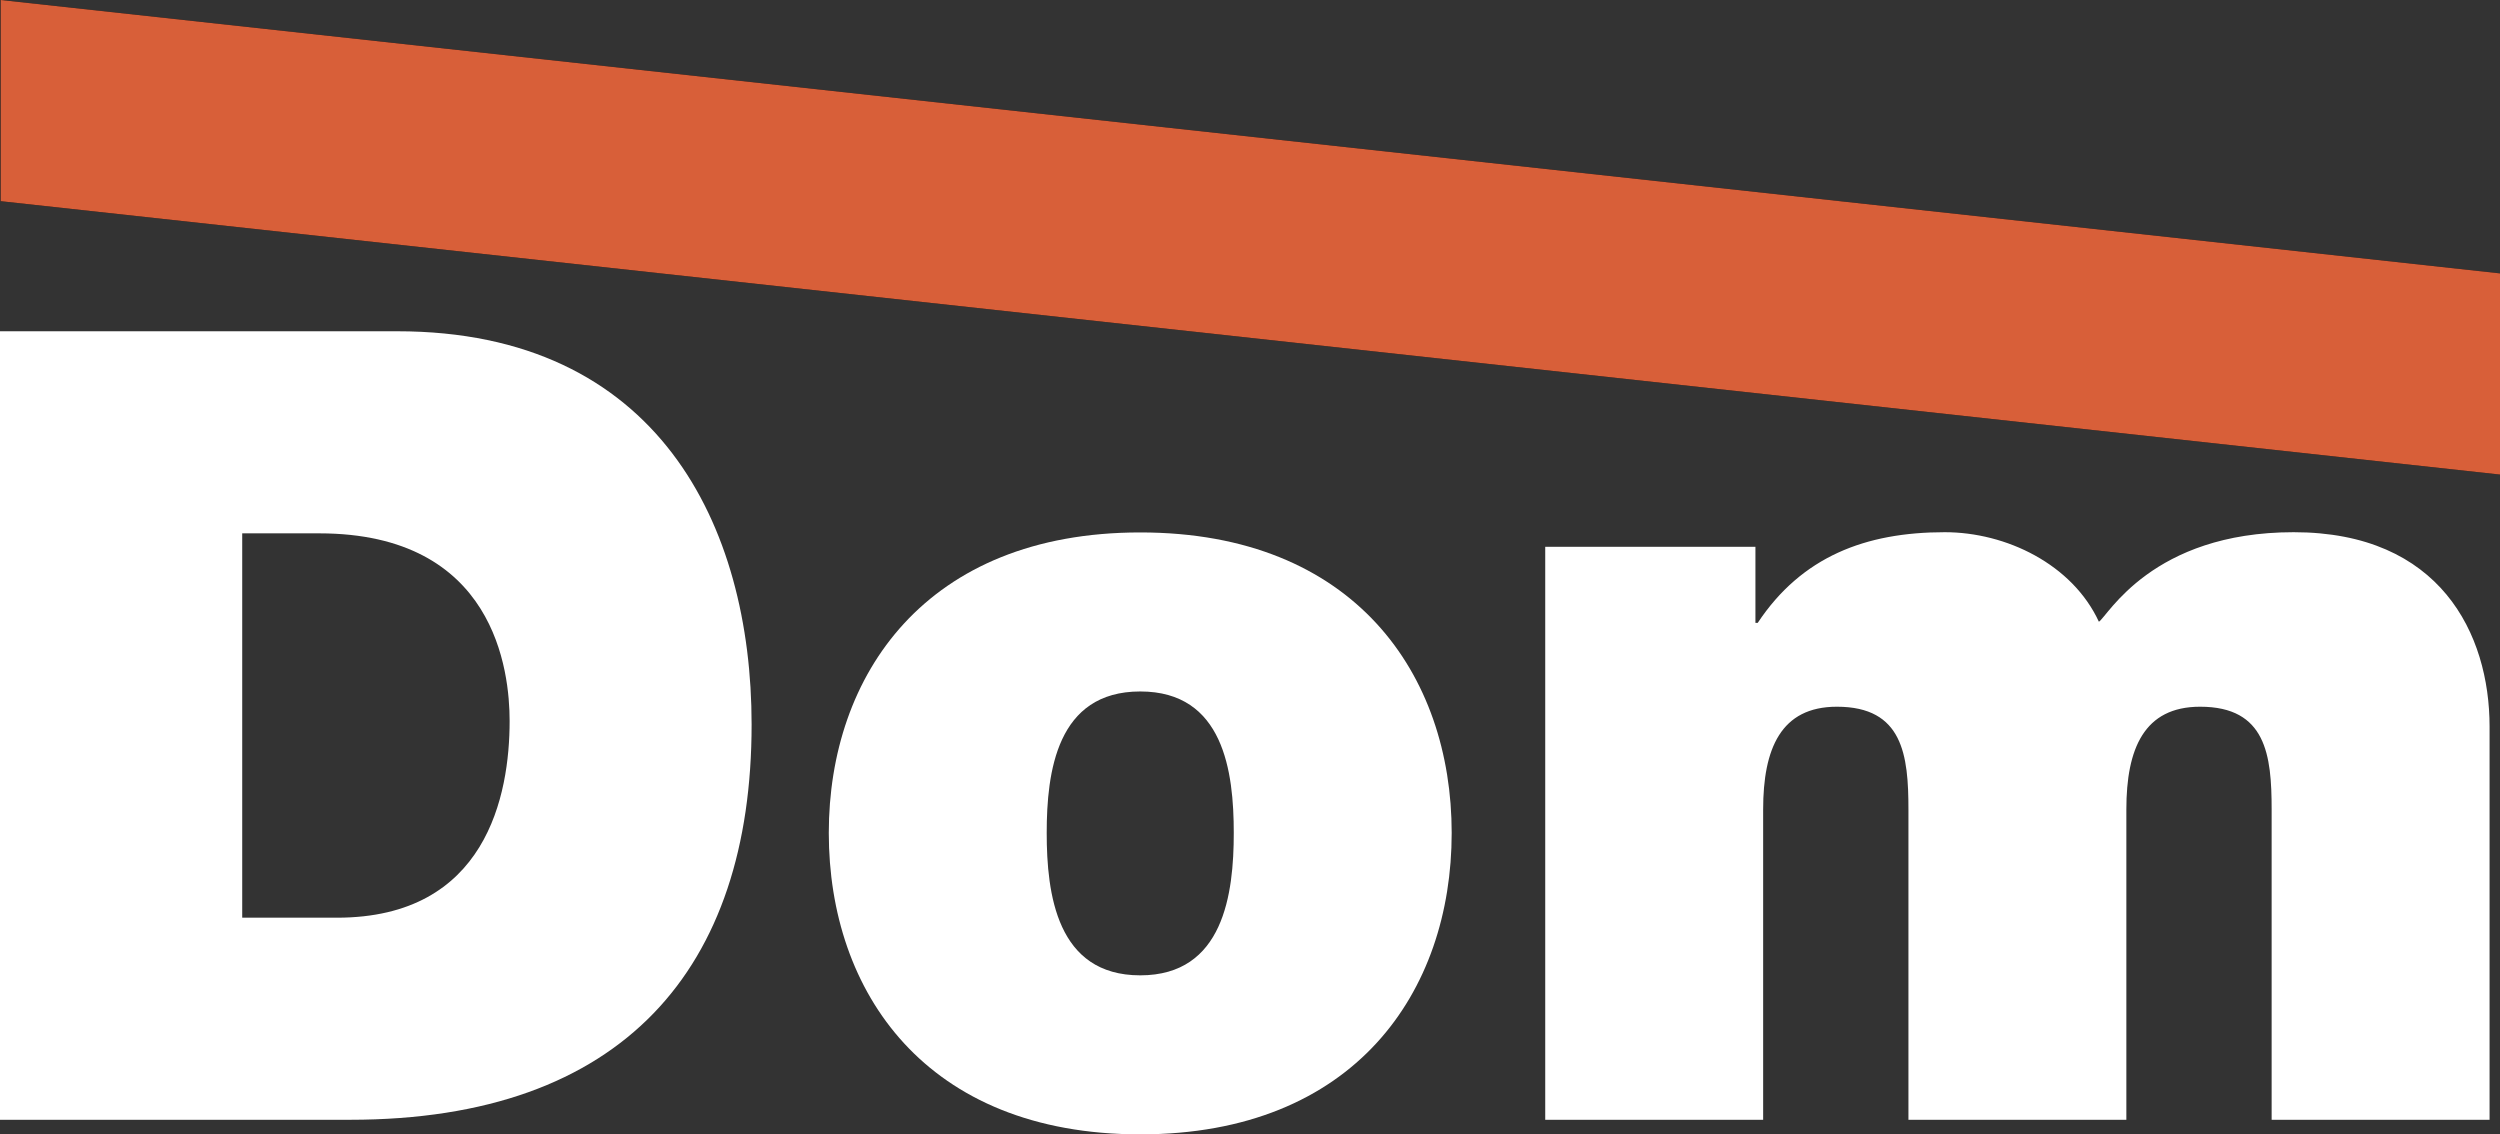 <svg width="227" height="103" viewBox="0 0 227 103" fill="none" xmlns="http://www.w3.org/2000/svg">
<rect x="0" y="0" width="227" height="103" fill="#333333" stroke="none"/>
<path d="M0 30.079H36.071C59.754 30.079 68.246 47.724 68.246 65.784C68.246 87.857 56.662 101.676 31.784 101.676H0V30.079ZM21.993 83.327H30.588C44.172 83.327 46.274 72.197 46.274 65.474C46.274 60.964 44.975 48.428 28.98 48.428H21.993V83.327Z" fill="white"/>
<path d="M103.534 103C84.055 103 75.254 90.071 75.254 75.631C75.254 61.295 84.055 48.345 103.534 48.345C123.012 48.345 131.813 61.275 131.813 75.631C131.813 90.05 123.012 103 103.534 103ZM103.534 62.785C95.948 62.785 95.041 70.108 95.041 75.631C95.041 81.155 95.948 88.561 103.534 88.561C111.119 88.561 112.026 81.134 112.026 75.631C112.026 70.087 111.119 62.785 103.534 62.785Z" fill="white"/>
<path d="M140.307 49.648H159.393V56.558H159.599C163.598 50.538 169.39 48.324 176.584 48.324C182.17 48.324 188.168 51.241 190.579 56.454C191.383 55.958 195.382 48.324 208.264 48.324C221.559 48.324 226.053 57.551 226.053 65.97V101.676H206.265V73.5C206.265 68.577 205.77 64.17 199.772 64.17C194.681 64.17 193.073 67.977 193.073 73.5V101.676H173.286V73.5C173.286 68.577 172.791 64.17 166.793 64.17C161.702 64.17 160.094 67.977 160.094 73.5V101.676H140.307V49.648Z" fill="white"/>
<path d="M227.001 43.091L0.062 18.267V0L227.001 24.824V43.091Z" fill="black"/>
<path d="M227.001 43.091L0.062 18.267V0L227.001 24.824V43.091Z" fill="#D85F39"/>
</svg>
